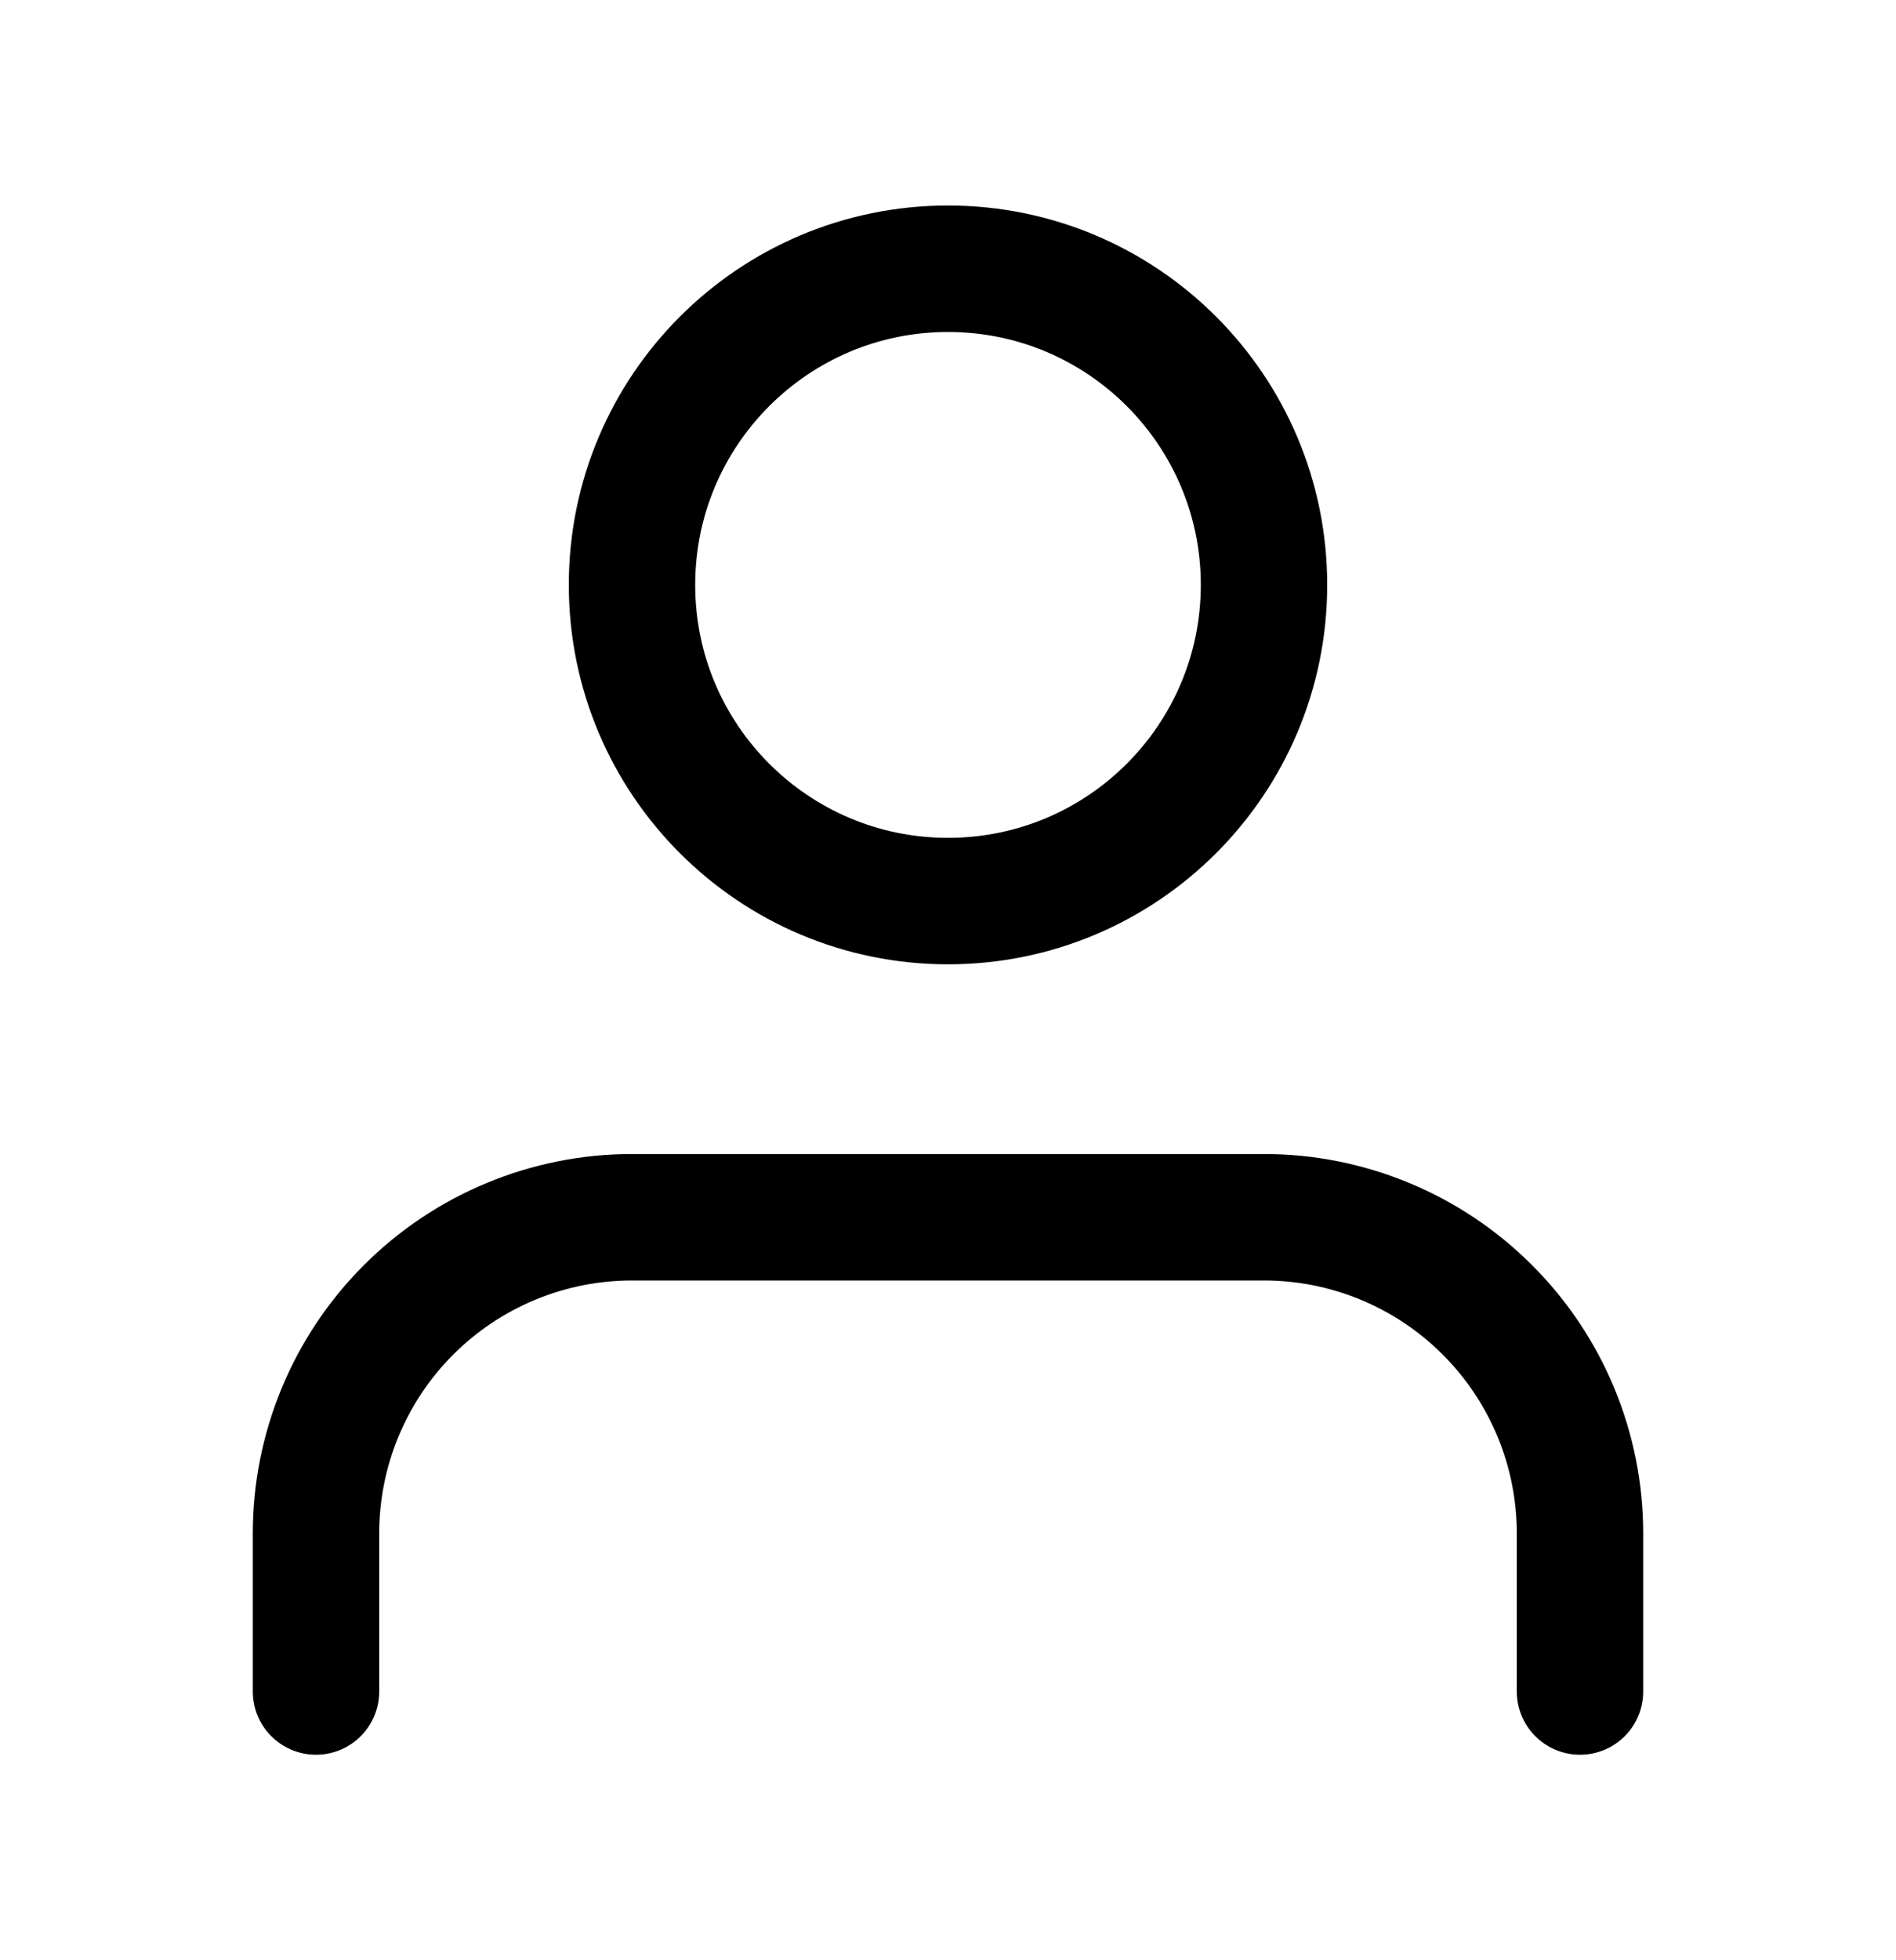 <svg width="30" height="31" viewBox="0 0 30 31" fill="none" xmlns="http://www.w3.org/2000/svg">
<path d="M25 26.75V24.25C25 22.924 24.473 21.652 23.535 20.715C22.598 19.777 21.326 19.25 20 19.25H10C8.674 19.25 7.402 19.777 6.464 20.715C5.527 21.652 5 22.924 5 24.25V26.75" stroke="black" stroke-width="2" stroke-linecap="round" stroke-linejoin="round"/>
<path d="M15 14.25C17.761 14.25 20 12.011 20 9.25C20 6.489 17.761 4.25 15 4.25C12.239 4.25 10 6.489 10 9.25C10 12.011 12.239 14.25 15 14.25Z" stroke="black" stroke-width="2" stroke-linecap="round" stroke-linejoin="round"/>
</svg>
